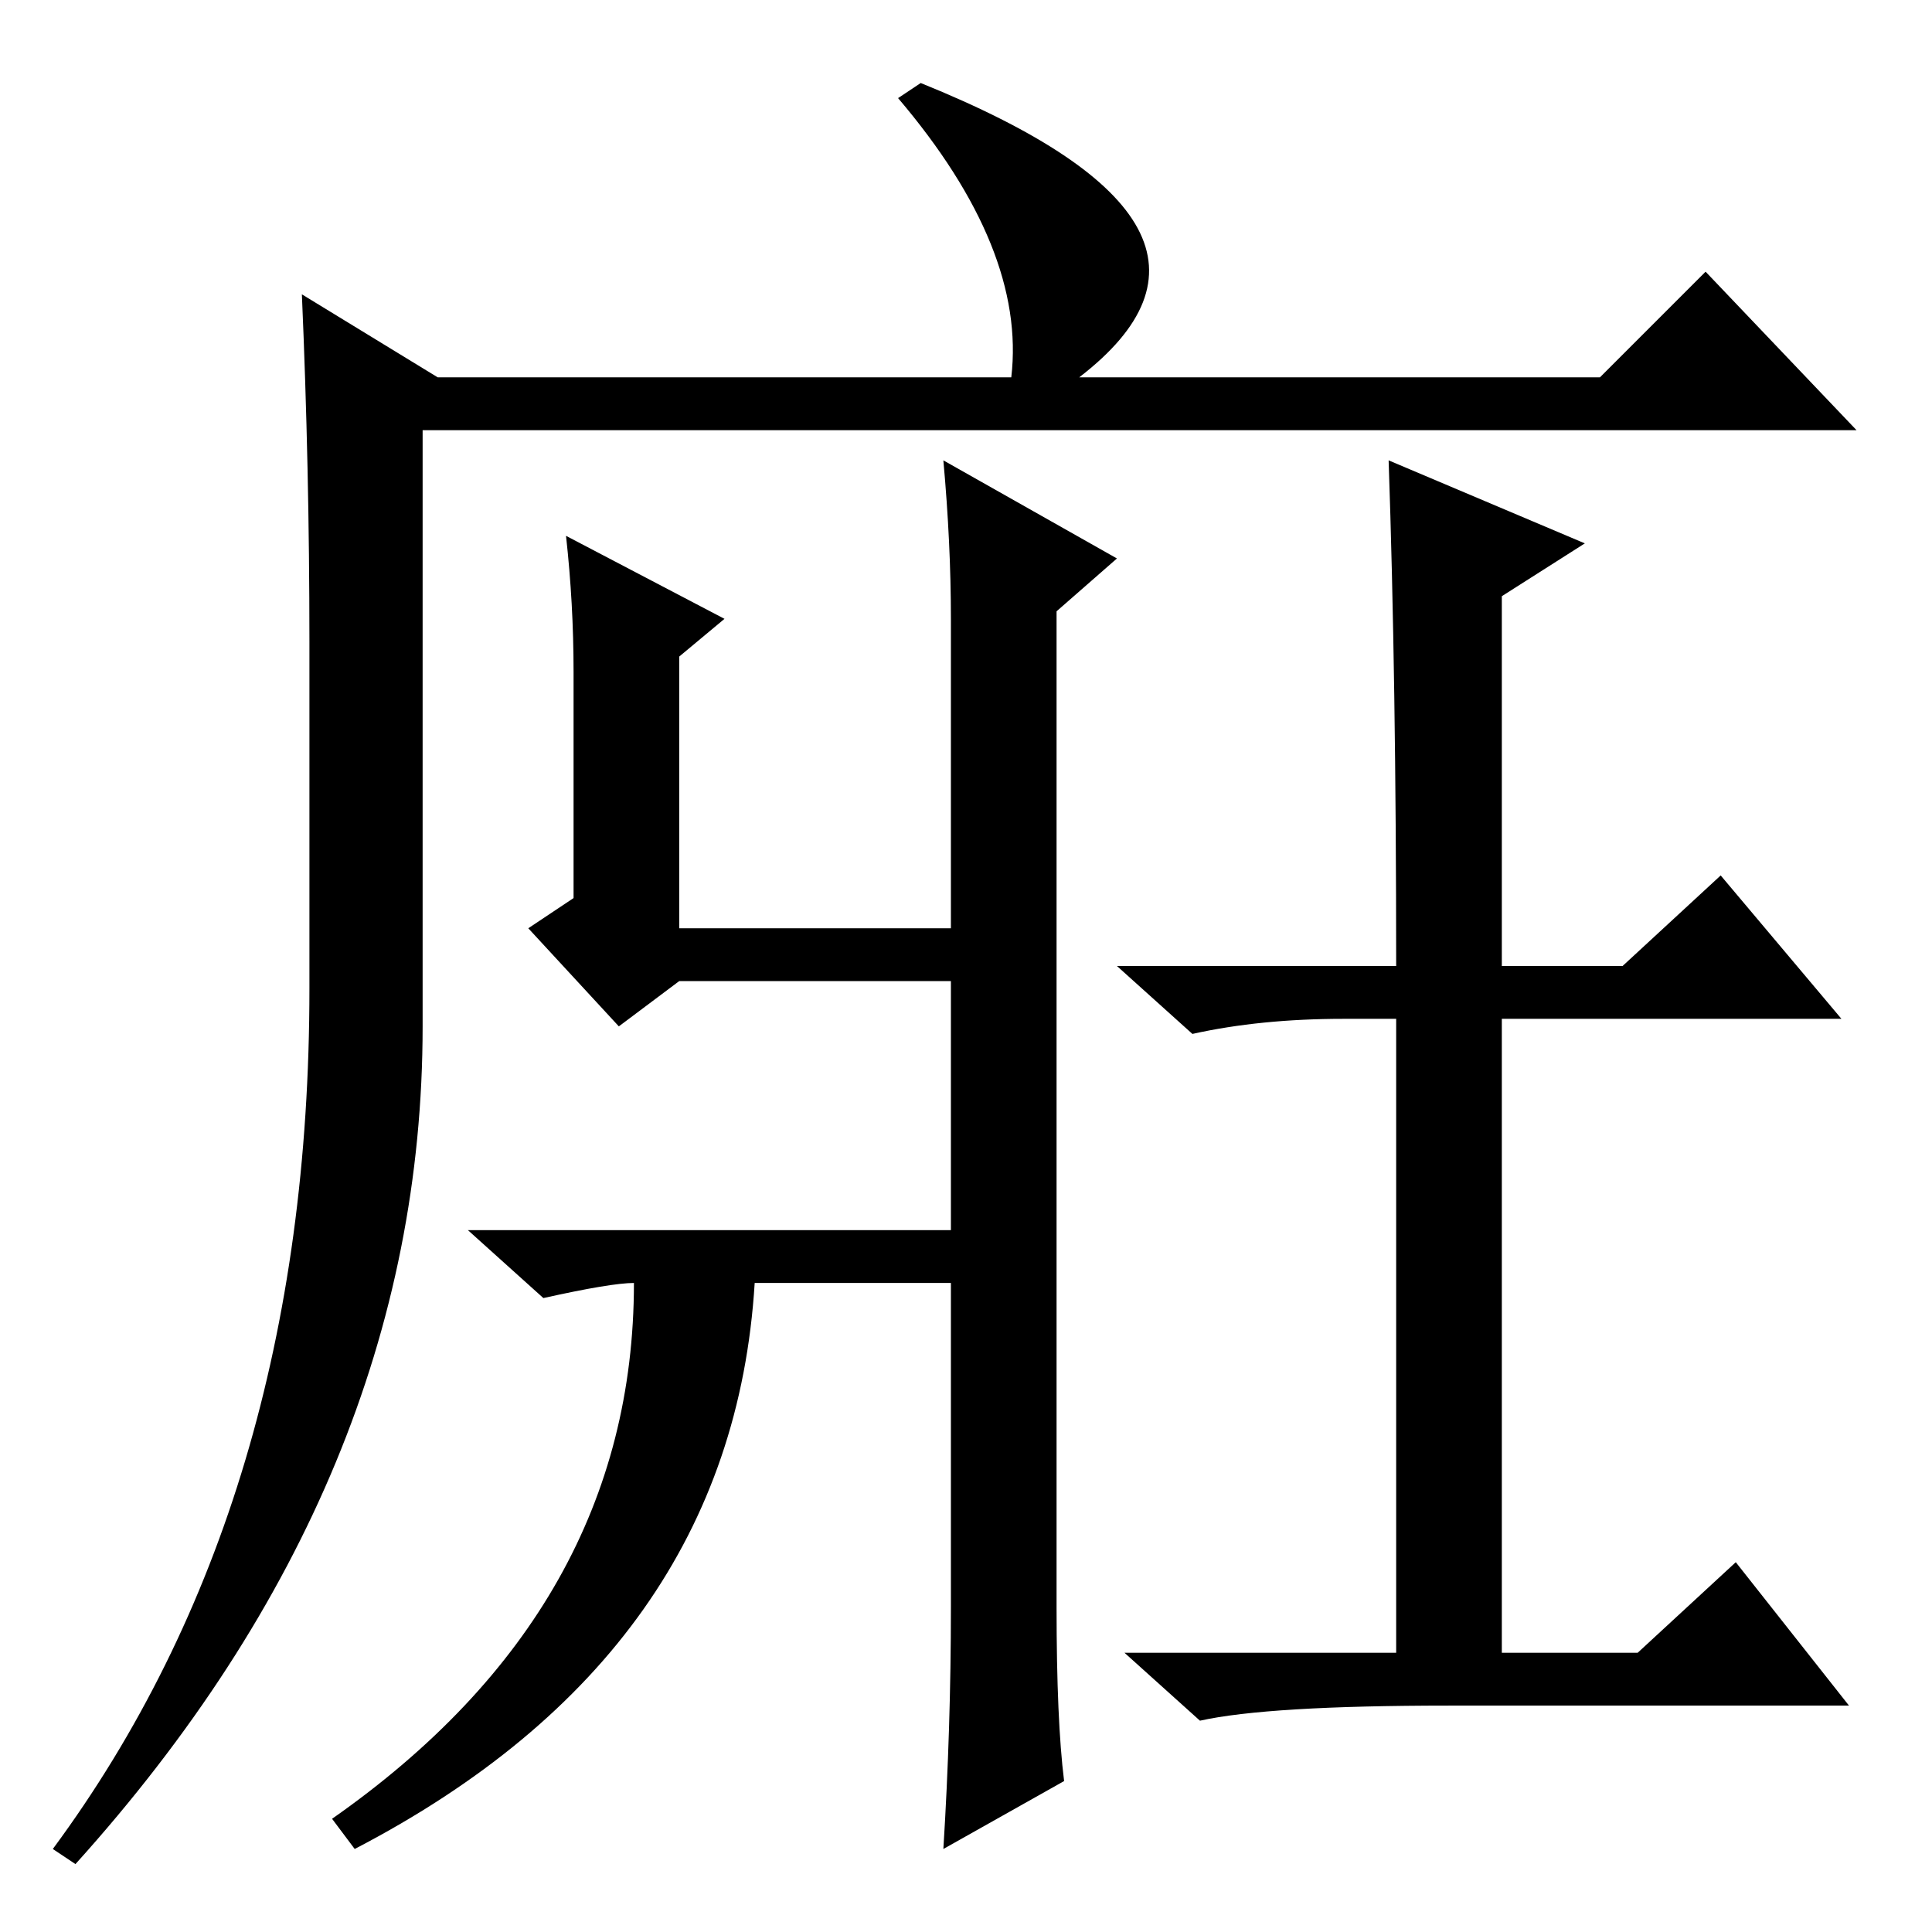 <?xml version="1.0" standalone="no"?>
<!DOCTYPE svg PUBLIC "-//W3C//DTD SVG 1.1//EN" "http://www.w3.org/Graphics/SVG/1.1/DTD/svg11.dtd" >
<svg xmlns="http://www.w3.org/2000/svg" xmlns:xlink="http://www.w3.org/1999/xlink" version="1.1" viewBox="0 -36 256 256">
  <g transform="matrix(1 0 0 -1 0 220)">
   <path fill="currentColor"
d="M122 245q47 -19 21 -39h69l14 14l20 -21h-190v-79q0 -60 -46 -111l-3 2q34 46 34 114v46q0 23 -1 46l18 -11h76q2 17 -15 37zM126 174q0 10 -1 21l23 -13l-8 -7v-132q0 -15 1 -23l-16 -9q1 16 1 32v43h-26q-3 -49 -53 -75l-3 4q40 28 40 71q-3 0 -12 -2l-10 9h64v33h-36
l-8 -6l-12 13l6 4v30q0 9 -1 18l21 -11l-6 -5v-36h36v41zM185 128q0 38 -1 67l26 -11l-11 -7v-49h16l13 12l16 -19h-45v-84h18l13 12l15 -19h-53q-24 0 -33 -2l-10 9h36v84h-7q-11 0 -20 -2l-10 9h37z" />
  </g>

</svg>
